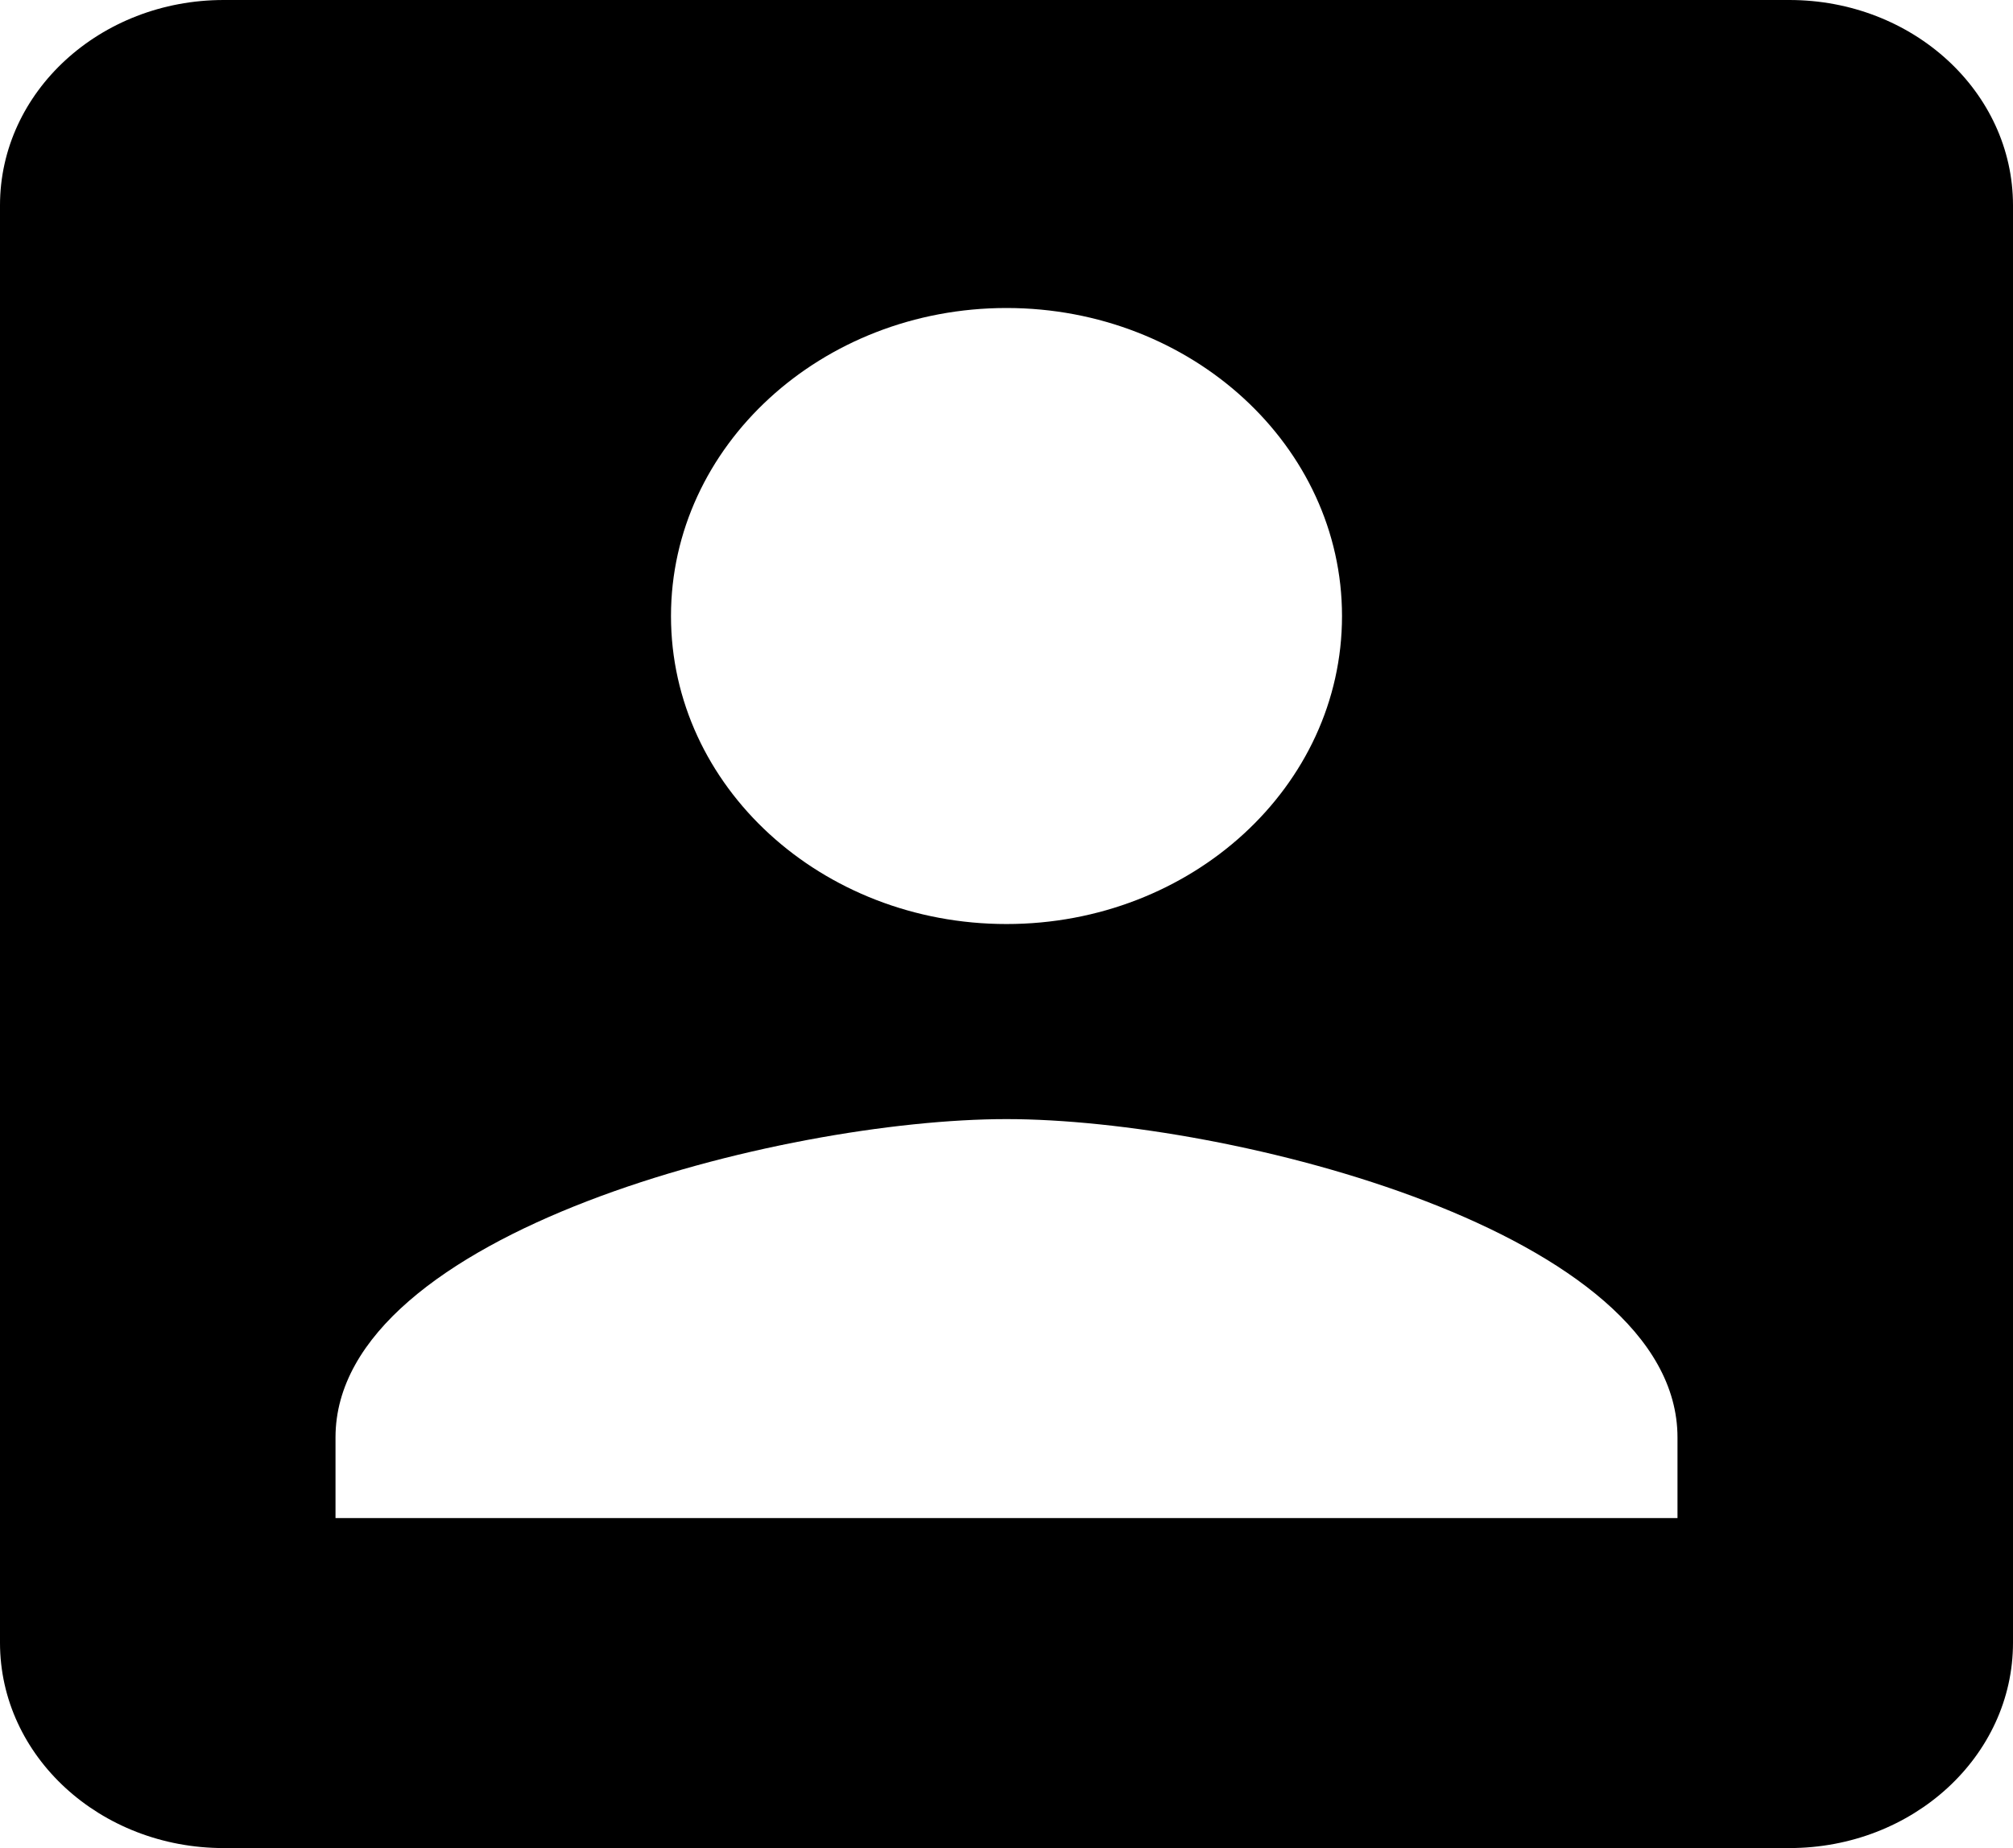 ﻿<?xml version="1.0" encoding="utf-8"?>
<svg version="1.1" xmlns:xlink="http://www.w3.org/1999/xlink" width="61px" height="56px" xmlns="http://www.w3.org/2000/svg">
  <defs>
    <pattern id="BGPattern" patternUnits="userSpaceOnUse" alignment="0 0" imageRepeat="None" />
    <mask fill="white" id="Clip645">
      <path d="M 6.778 0  C 3.033 0  0 2.784  0 6.222  L 0 49.778  C 0 53.216  3.033 56  6.778 56  L 54.222 56  C 57.967 56  61 53.216  61 49.778  L 61 6.222  C 61 2.784  57.967 0  54.222 0  L 6.778 0  Z M 30.5 9.333  C 36.109 9.333  40.667 13.518  40.667 18.667  C 40.667 23.831  36.109 28  30.5 28  C 24.891 28  20.333 23.831  20.333 18.667  C 20.333 13.518  24.891 9.333  30.5 9.333  Z M 10.167 46  L 10.167 43.556  C 10.167 37.333  23.722 33.911  30.5 33.911  C 37.278 33.911  50.833 37.333  50.833 43.556  L 50.833 46  L 10.167 46  Z " fill-rule="evenodd" />
    </mask>
  </defs>
  <g transform="matrix(1 0 0 1 -1612 -170 )">
    <path d="M 6.778 0  C 3.033 0  0 2.784  0 6.222  L 0 49.778  C 0 53.216  3.033 56  6.778 56  L 54.222 56  C 57.967 56  61 53.216  61 49.778  L 61 6.222  C 61 2.784  57.967 0  54.222 0  L 6.778 0  Z M 30.5 9.333  C 36.109 9.333  40.667 13.518  40.667 18.667  C 40.667 23.831  36.109 28  30.5 28  C 24.891 28  20.333 23.831  20.333 18.667  C 20.333 13.518  24.891 9.333  30.5 9.333  Z M 10.167 46  L 10.167 43.556  C 10.167 37.333  23.722 33.911  30.5 33.911  C 37.278 33.911  50.833 37.333  50.833 43.556  L 50.833 46  L 10.167 46  Z " fill-rule="nonzero" fill="rgba(0, 0, 0, 1)" stroke="none" transform="matrix(1 0 0 1 1612 170 )" class="fill" />
    <path d="M 6.778 0  C 3.033 0  0 2.784  0 6.222  L 0 49.778  C 0 53.216  3.033 56  6.778 56  L 54.222 56  C 57.967 56  61 53.216  61 49.778  L 61 6.222  C 61 2.784  57.967 0  54.222 0  L 6.778 0  Z " stroke-width="0" stroke-dasharray="0" stroke="rgba(255, 255, 255, 0)" fill="none" transform="matrix(1 0 0 1 1612 170 )" class="stroke" mask="url(#Clip645)" />
    <path d="M 30.5 9.333  C 36.109 9.333  40.667 13.518  40.667 18.667  C 40.667 23.831  36.109 28  30.5 28  C 24.891 28  20.333 23.831  20.333 18.667  C 20.333 13.518  24.891 9.333  30.5 9.333  Z " stroke-width="0" stroke-dasharray="0" stroke="rgba(255, 255, 255, 0)" fill="none" transform="matrix(1 0 0 1 1612 170 )" class="stroke" mask="url(#Clip645)" />
    <path d="M 10.167 46  L 10.167 43.556  C 10.167 37.333  23.722 33.911  30.5 33.911  C 37.278 33.911  50.833 37.333  50.833 43.556  L 50.833 46  L 10.167 46  Z " stroke-width="0" stroke-dasharray="0" stroke="rgba(255, 255, 255, 0)" fill="none" transform="matrix(1 0 0 1 1612 170 )" class="stroke" mask="url(#Clip645)" />
  </g>
</svg>
